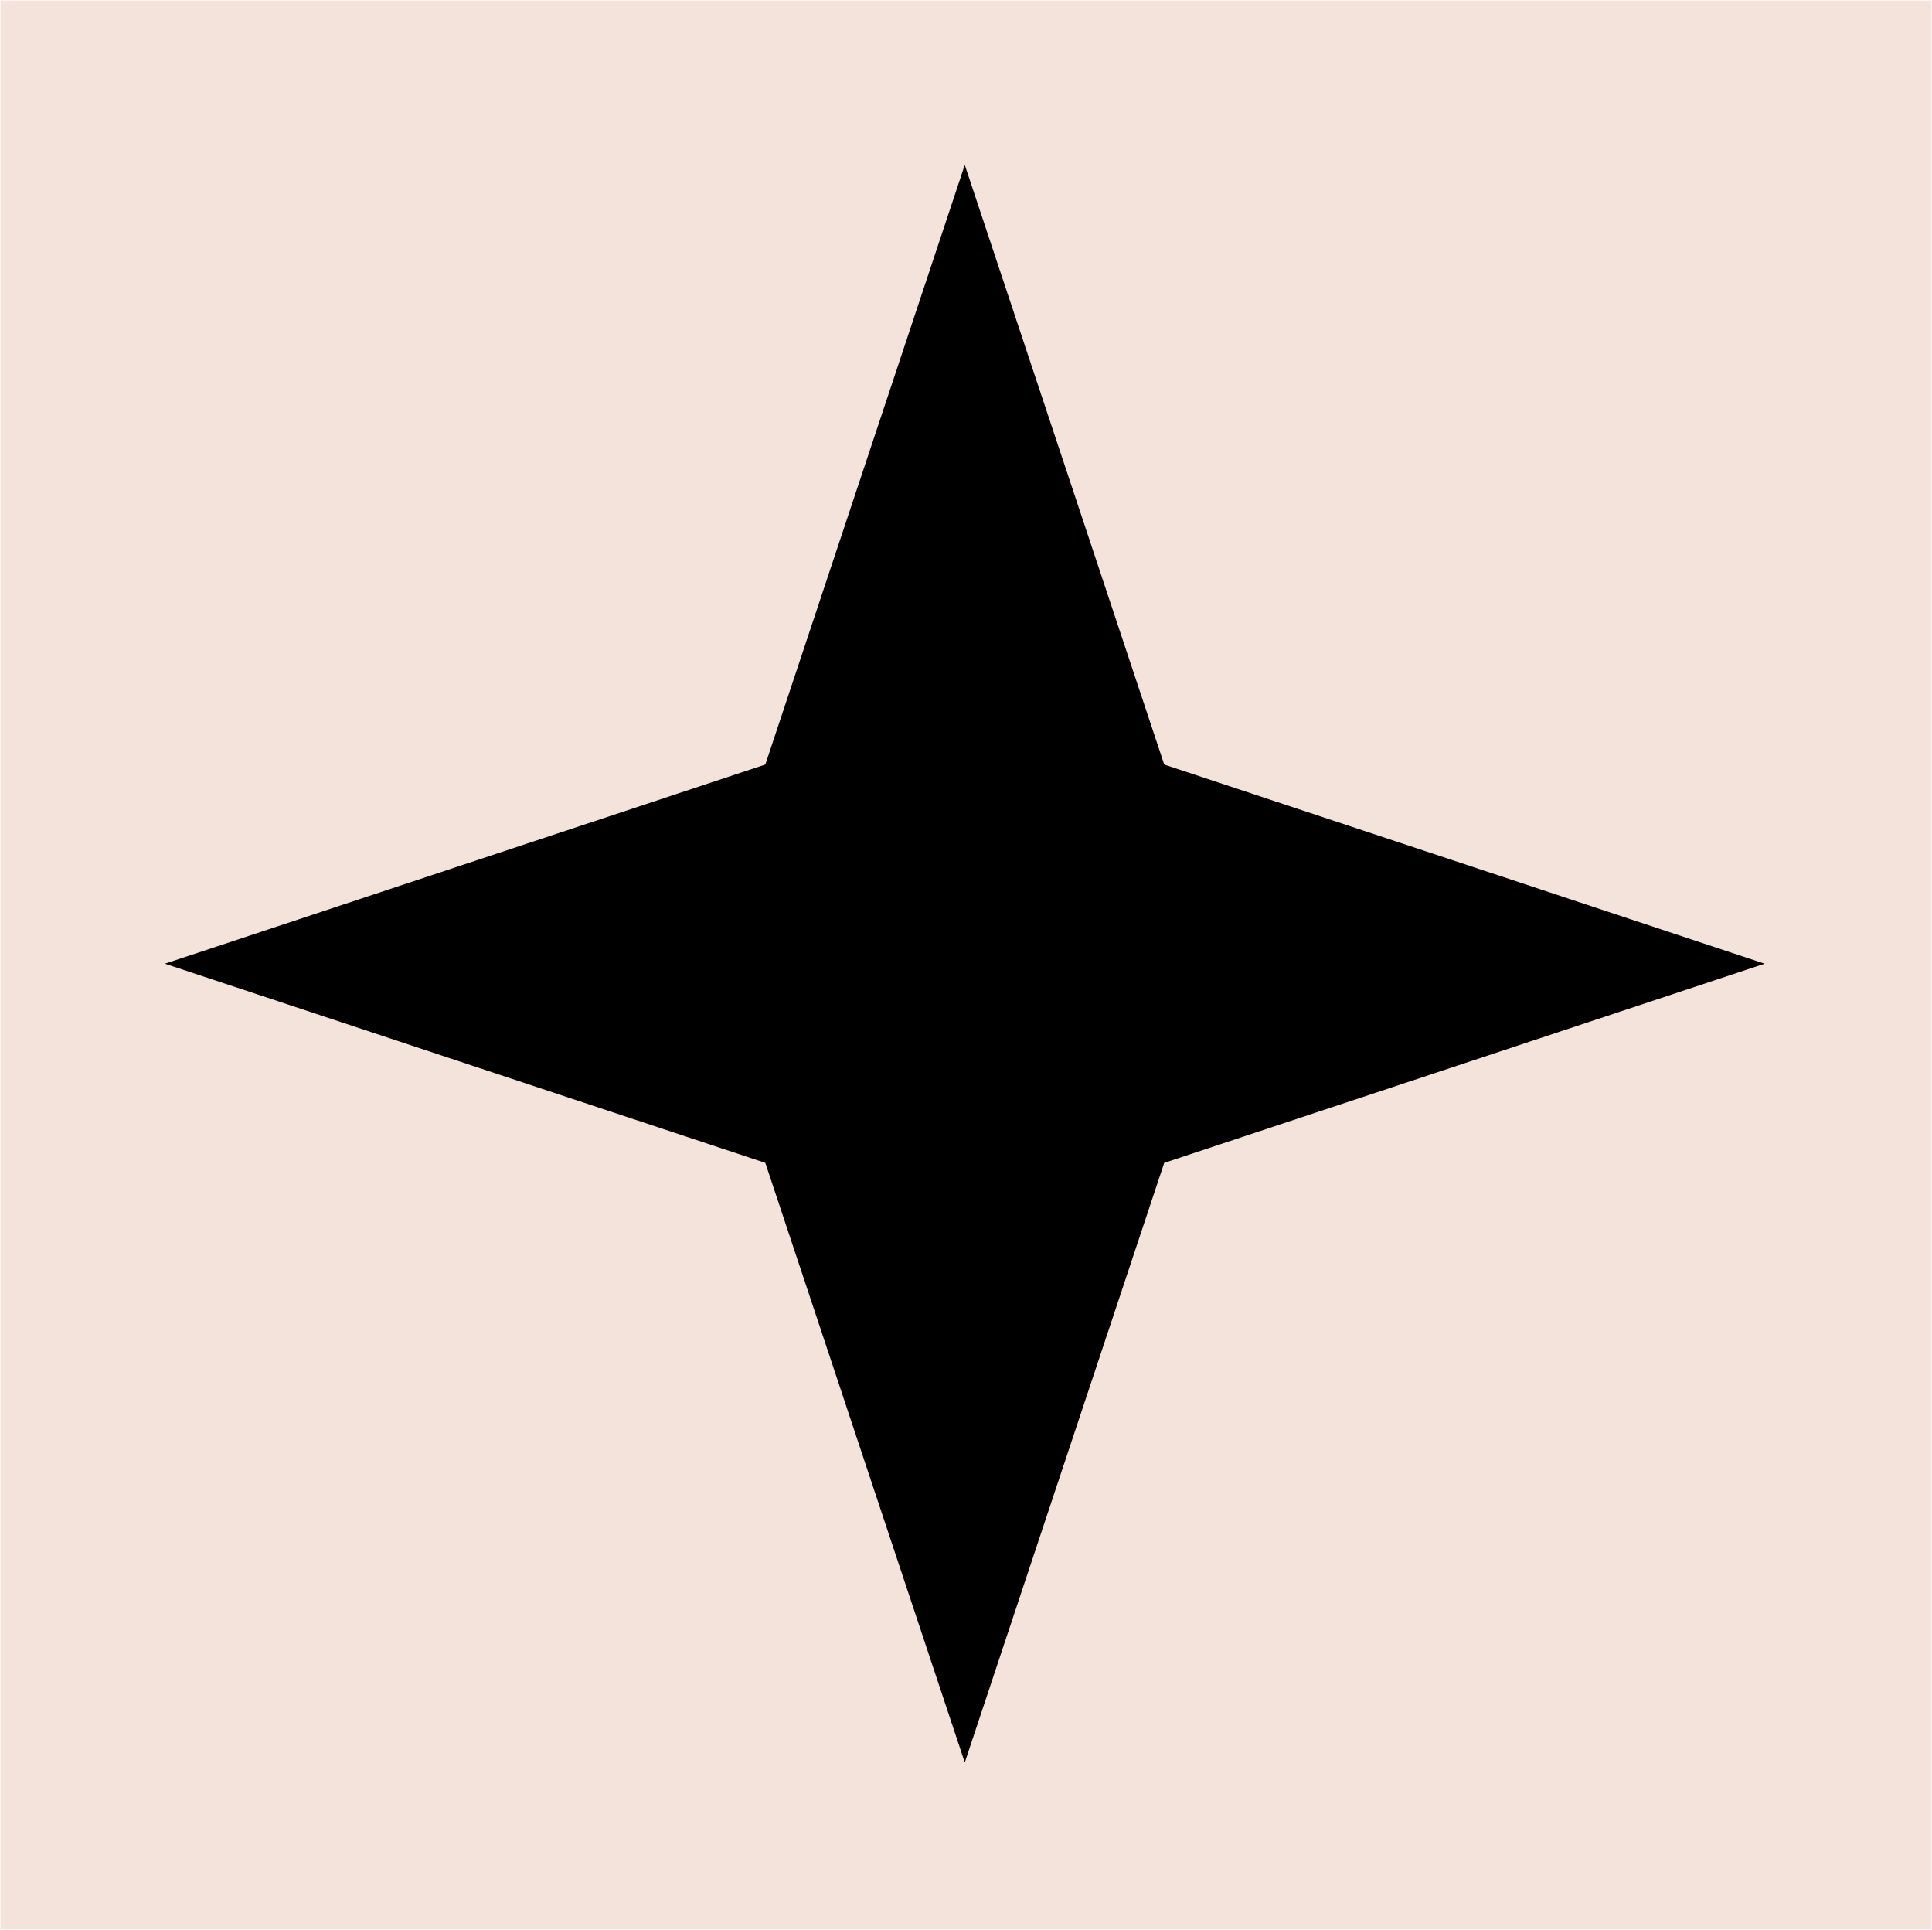 <svg width="785" height="784" xmlns="http://www.w3.org/2000/svg" xmlns:xlink="http://www.w3.org/1999/xlink" xml:space="preserve" overflow="hidden"><g transform="translate(-1765 -839)"><rect x="1767.5" y="841.5" width="780" height="779" stroke="#F3E3DB" stroke-width="4.583" stroke-miterlimit="8" fill="#F3E3DB"/><path d="M1832 1230.5 2075.96 1149.59 2157 906 2238.04 1149.59 2482 1230.5 2238.04 1311.41 2157 1555 2075.96 1311.41Z" fill-rule="evenodd"/></g></svg>
